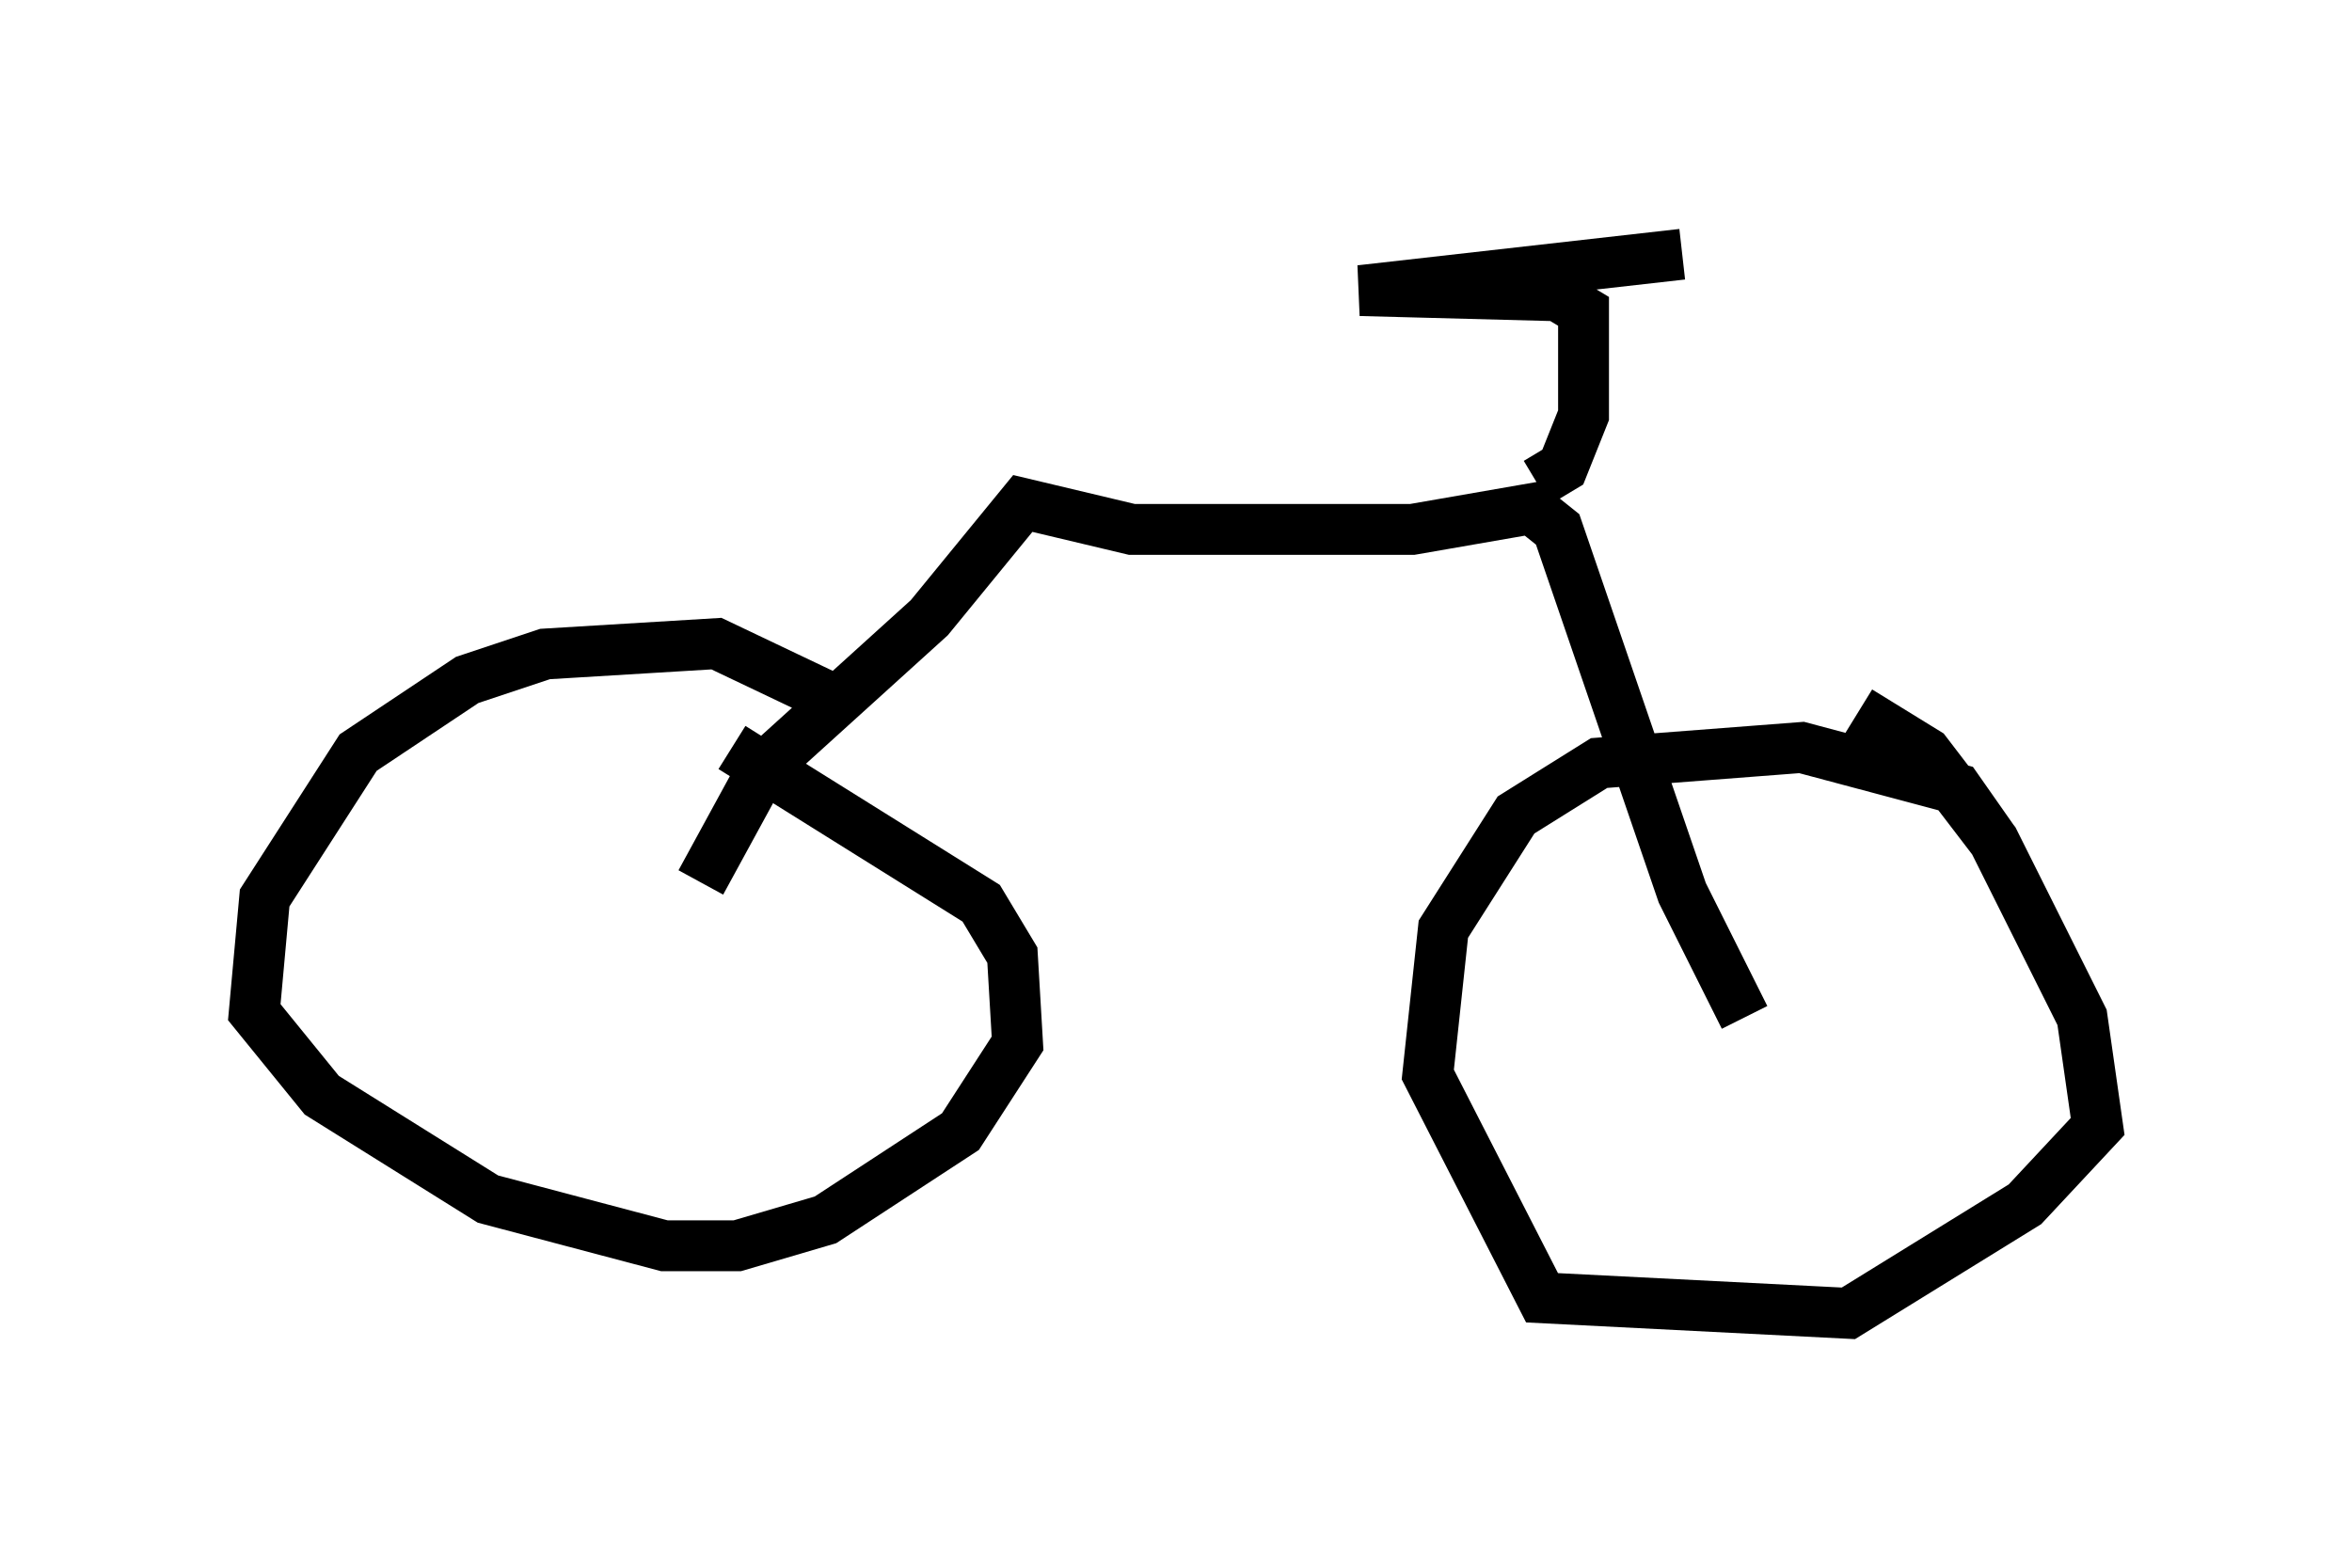 <?xml version="1.0" encoding="utf-8" ?>
<svg baseProfile="full" height="30.825" version="1.1" width="46.24" xmlns="http://www.w3.org/2000/svg" xmlns:ev="http://www.w3.org/2001/xml-events" xmlns:xlink="http://www.w3.org/1999/xlink"><defs /><rect fill="white" height="30.825" width="46.24" x="0" y="0" /><path d="M17.352, 14.698 m-1.123, -1.021 l-2.144, -1.021 -3.369, 0.204 l-1.531, 0.51 -2.144, 1.429 l-1.838, 2.858 -0.204, 2.246 l1.327, 1.633 3.267, 2.042 l3.471, 0.919 1.429, 0.0 l1.735, -0.51 2.654, -1.735 l1.123, -1.735 -0.102, -1.735 l-0.613, -1.021 -4.9, -3.063 m24.807, 1.838 l-0.715, -1.021 -3.063, -0.817 l-3.981, 0.306 -1.633, 1.021 l-1.429, 2.246 -0.306, 2.858 l2.246, 4.39 6.023, 0.306 l3.471, -2.144 1.429, -1.531 l-0.306, -2.144 -1.735, -3.471 l-1.327, -1.735 -1.327, -0.817 m-2.246, 6.023 l-1.225, -2.45 -2.45, -7.146 l-0.51, -0.408 -2.348, 0.408 l-5.513, 0.0 -2.144, -0.51 l-1.838, 2.246 -3.267, 2.96 l-1.225, 2.246 m16.436, -7.861 l0.51, -0.306 0.408, -1.021 l0.0, -2.042 -0.51, -0.306 l-3.879, -0.102 6.329, -0.715 " fill="none" stroke="black" stroke-width="1" /></svg>